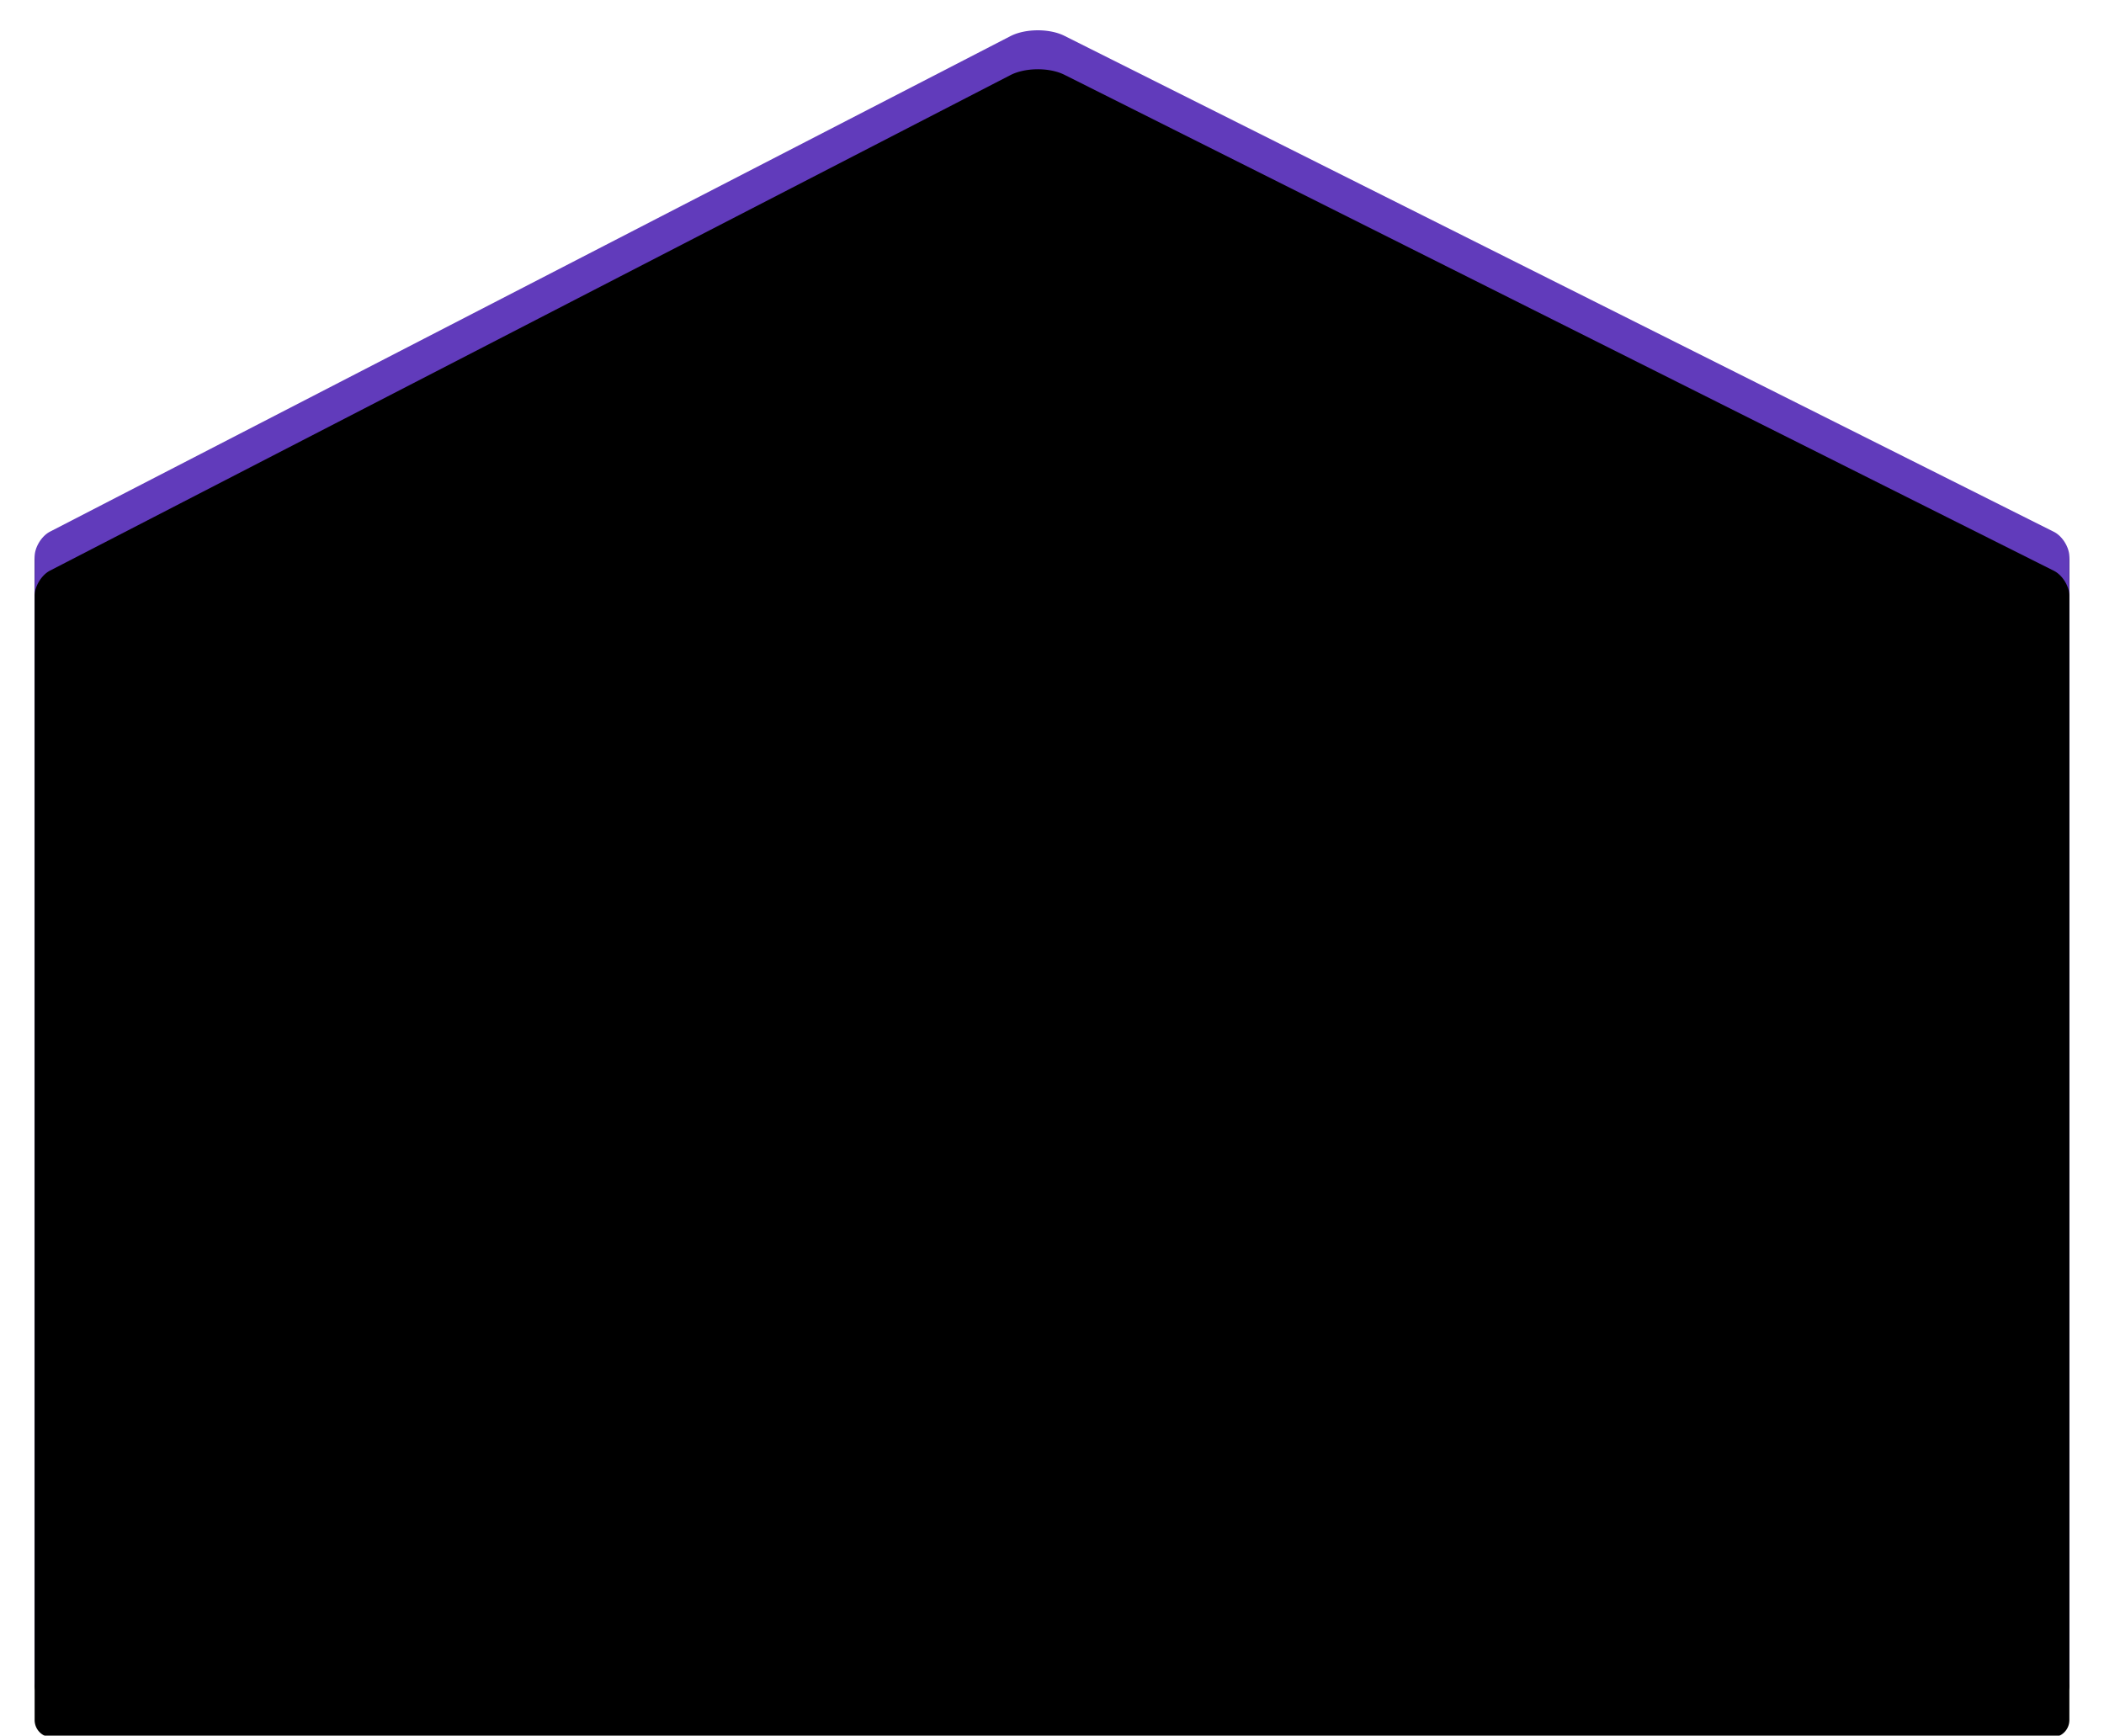<svg xmlns="http://www.w3.org/2000/svg" xmlns:xlink="http://www.w3.org/1999/xlink" width="486" height="401" viewBox="0 0 486 401">
    <defs>
        <path id="b" d="M485 434.645c0-2.205 1.587-4.81 3.557-5.827L710.39 314.353c3.438-1.774 9.026-1.808 12.478-.077L951.422 428.86c1.976.99 3.578 3.592 3.578 5.786v259.723a3.998 3.998 0 0 1-3.992 3.992H488.992a4 4 0 0 1-3.992-3.992V434.645z"/>
        <filter id="a" width="105.3%" height="106.5%" x="-2.7%" y="-3%" filterUnits="objectBoundingBox">
            <feOffset dy="1" in="SourceAlpha" result="shadowOffsetOuter1"/>
            <feGaussianBlur in="shadowOffsetOuter1" result="shadowBlurOuter1" stdDeviation="4"/>
            <feColorMatrix in="shadowBlurOuter1" values="0 0 0 0 0 0 0 0 0 0 0 0 0 0 0 0 0 0 0.09 0"/>
        </filter>
        <filter id="c" width="105.1%" height="106.2%" x="-2.6%" y="-2.9%" filterUnits="objectBoundingBox">
            <feOffset dy="8" in="SourceAlpha" result="shadowOffsetInner1"/>
            <feComposite in="shadowOffsetInner1" in2="SourceAlpha" k2="-1" k3="1" operator="arithmetic" result="shadowInnerInner1"/>
            <feColorMatrix in="shadowInnerInner1" result="shadowMatrixInner1" values="0 0 0 0 0.291 0 0 0 0 0.167 0 0 0 0 0.583 0 0 0 1 0"/>
            <feGaussianBlur in="SourceAlpha" result="shadowBlurInner2" stdDeviation="1"/>
            <feOffset dy="1" in="shadowBlurInner2" result="shadowOffsetInner2"/>
            <feComposite in="shadowOffsetInner2" in2="SourceAlpha" k2="-1" k3="1" operator="arithmetic" result="shadowInnerInner2"/>
            <feColorMatrix in="shadowInnerInner2" result="shadowMatrixInner2" values="0 0 0 0 1 0 0 0 0 1 0 0 0 0 1 0 0 0 0.118 0"/>
            <feMerge>
                <feMergeNode in="shadowMatrixInner1"/>
                <feMergeNode in="shadowMatrixInner2"/>
            </feMerge>
        </filter>
    </defs>
    <g fill="none" fill-rule="evenodd" transform="translate(-477 -306)">
        <use fill="#000" filter="url(#a)" xlink:href="#b"/>
        <use fill="#613BBB" xlink:href="#b"/>
        <use fill="#000" filter="url(#c)" xlink:href="#b"/>
    </g>
</svg>
